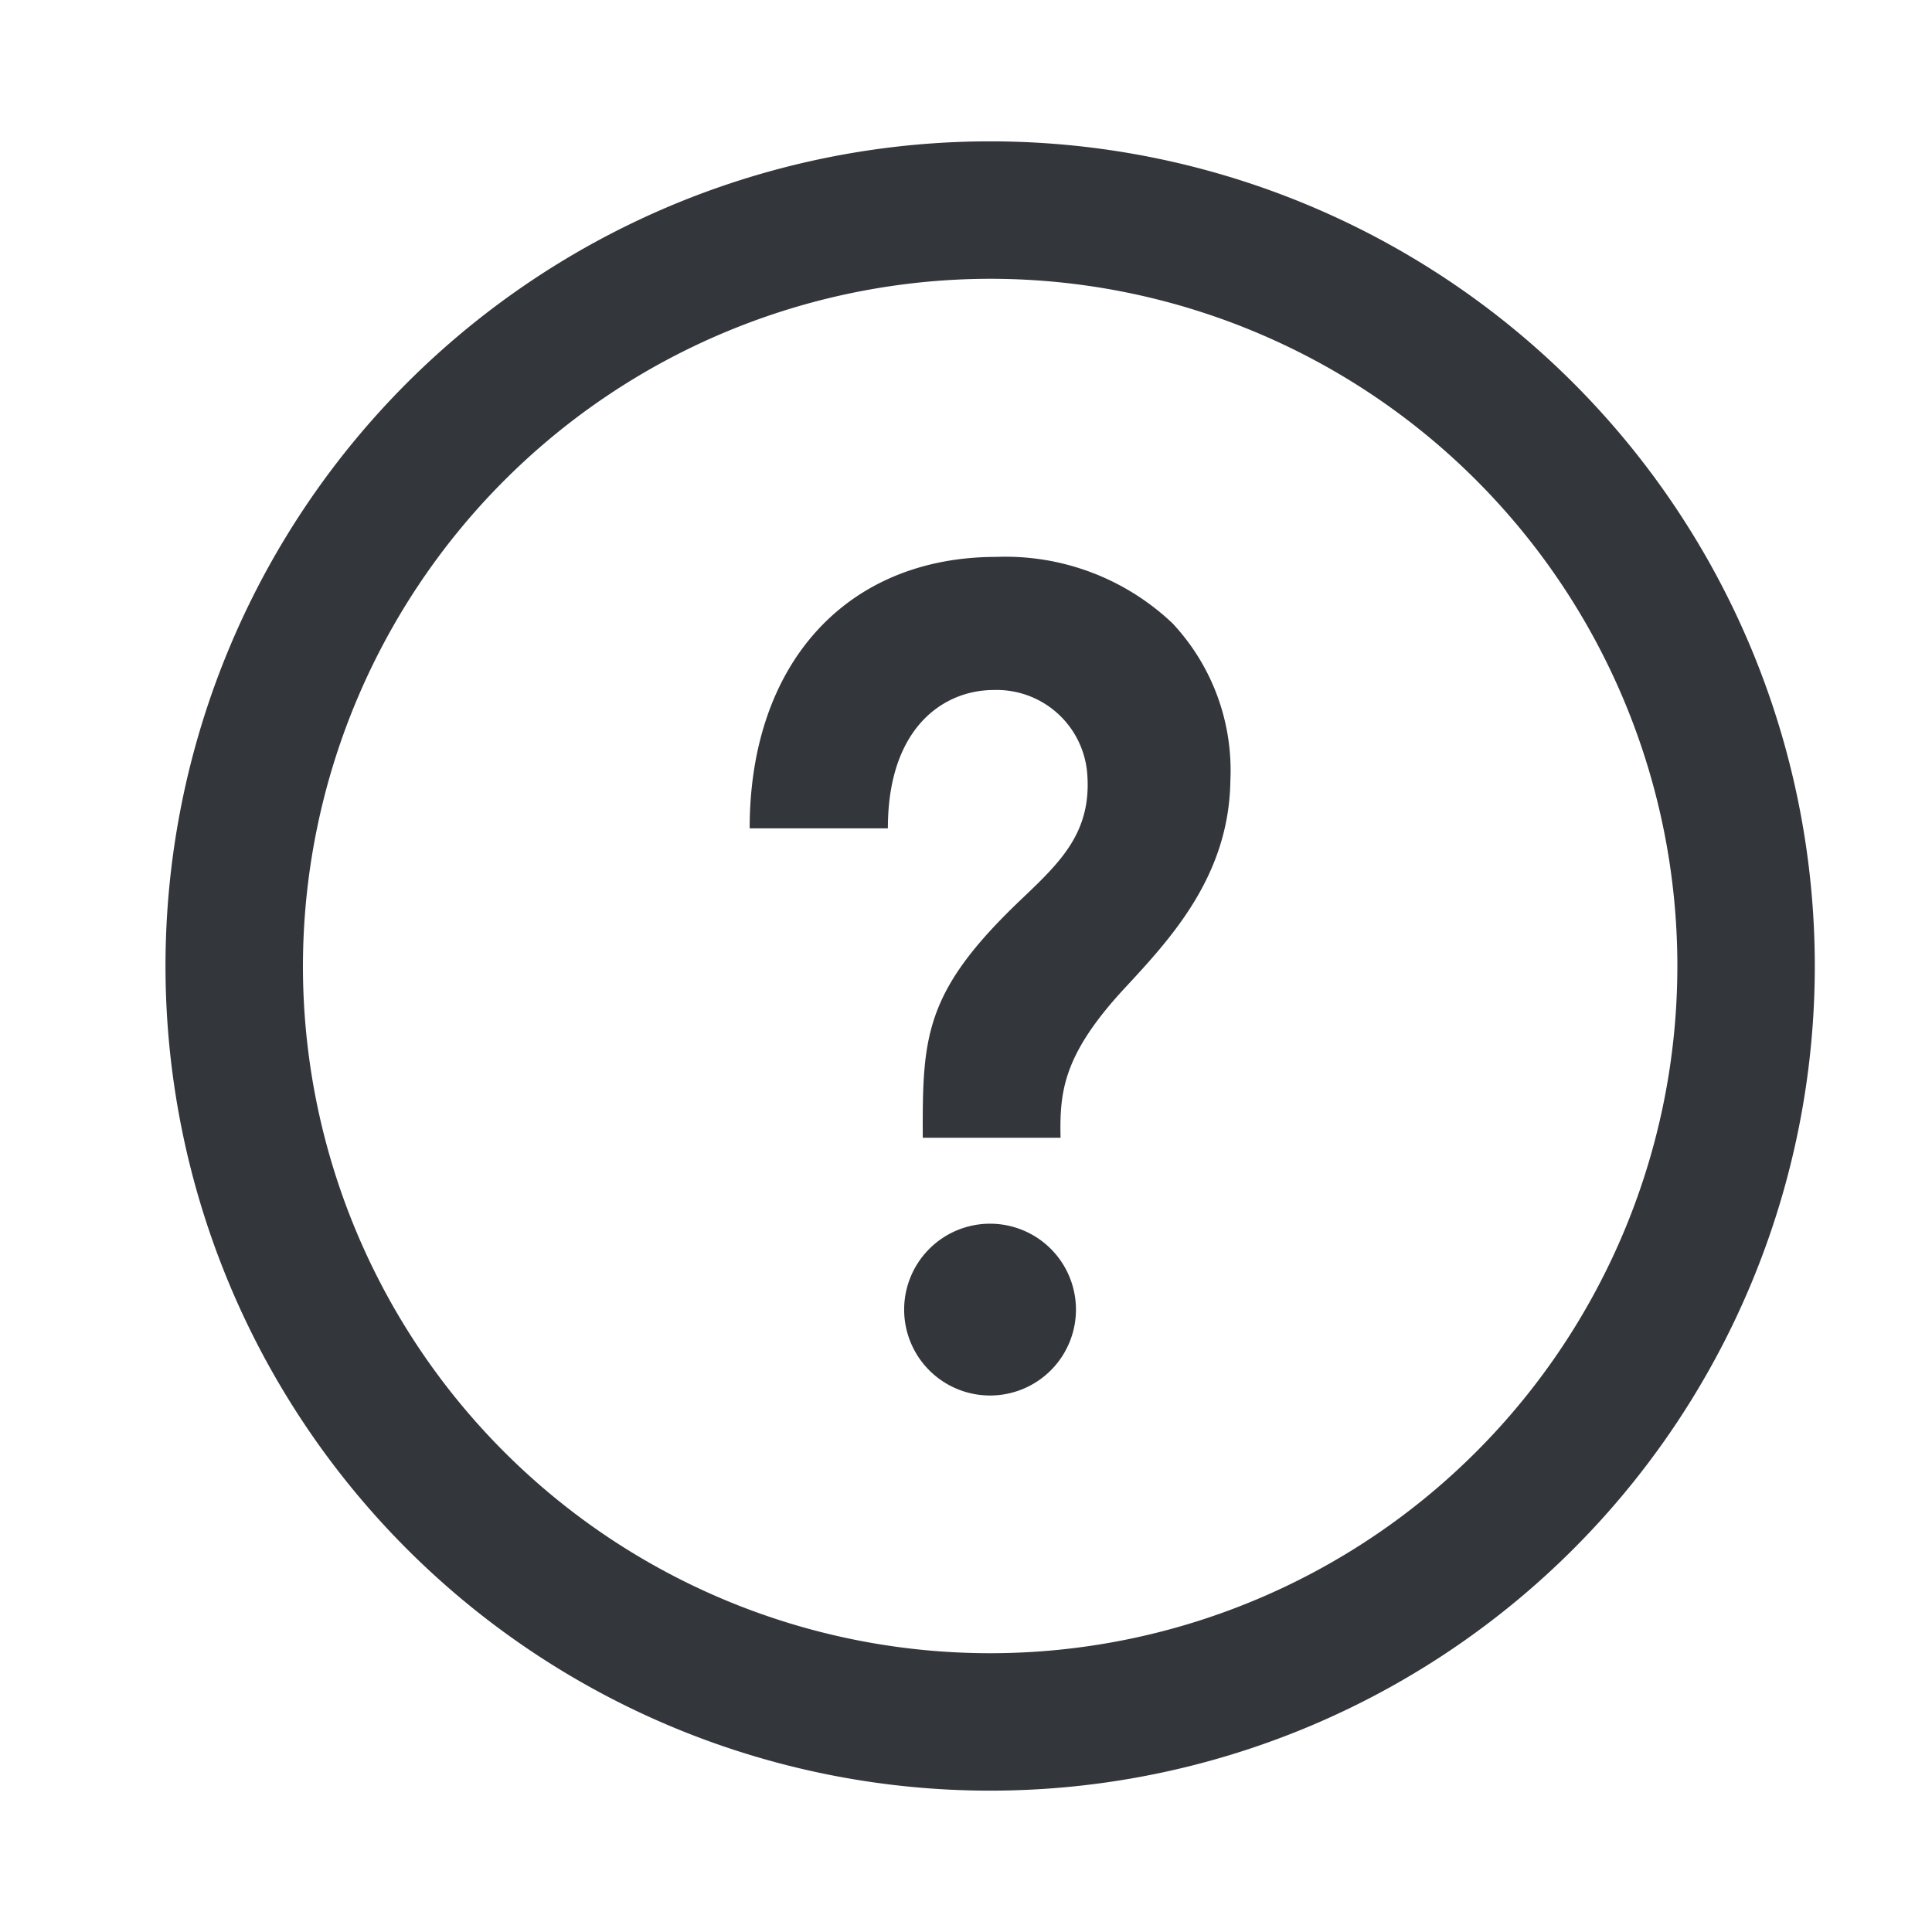 <svg xmlns="http://www.w3.org/2000/svg" width="80" height="80" viewBox="0 0 80 80">
  <g id="Group_9" data-name="Group 9" transform="translate(259 -6266)">
    <rect id="Rectangle_27" data-name="Rectangle 27" width="80" height="80" transform="translate(-259 6266)" fill="none"/>
    <path id="ICON_4" data-name="ICON 4" d="M34.147,5.691A28.456,28.456,0,1,1,5.691,34.147,28.488,28.488,0,0,1,34.147,5.691Zm0-5.691A34.147,34.147,0,1,0,68.294,34.147,34.149,34.149,0,0,0,34.147,0ZM37.7,48.375a3.557,3.557,0,1,1-3.557-3.557A3.556,3.556,0,0,1,37.7,48.375Zm3.964-28.45a10.046,10.046,0,0,0-7.259-2.718c-6.2,0-10.216,4.411-10.216,11.24h5.723c0-4.229,2.359-5.728,4.376-5.728a3.761,3.761,0,0,1,3.881,3.489c.177,2.41-1.11,3.634-2.737,5.182-4.018,3.822-4.092,5.671-4.075,9.869h5.705c-.037-1.89.085-3.423,2.661-6.2,1.927-2.077,4.323-4.661,4.371-8.6A8.907,8.907,0,0,0,41.668,19.925Z" transform="translate(-252.147 6271.853)" fill="#33363b"/>
  </g>
</svg>
